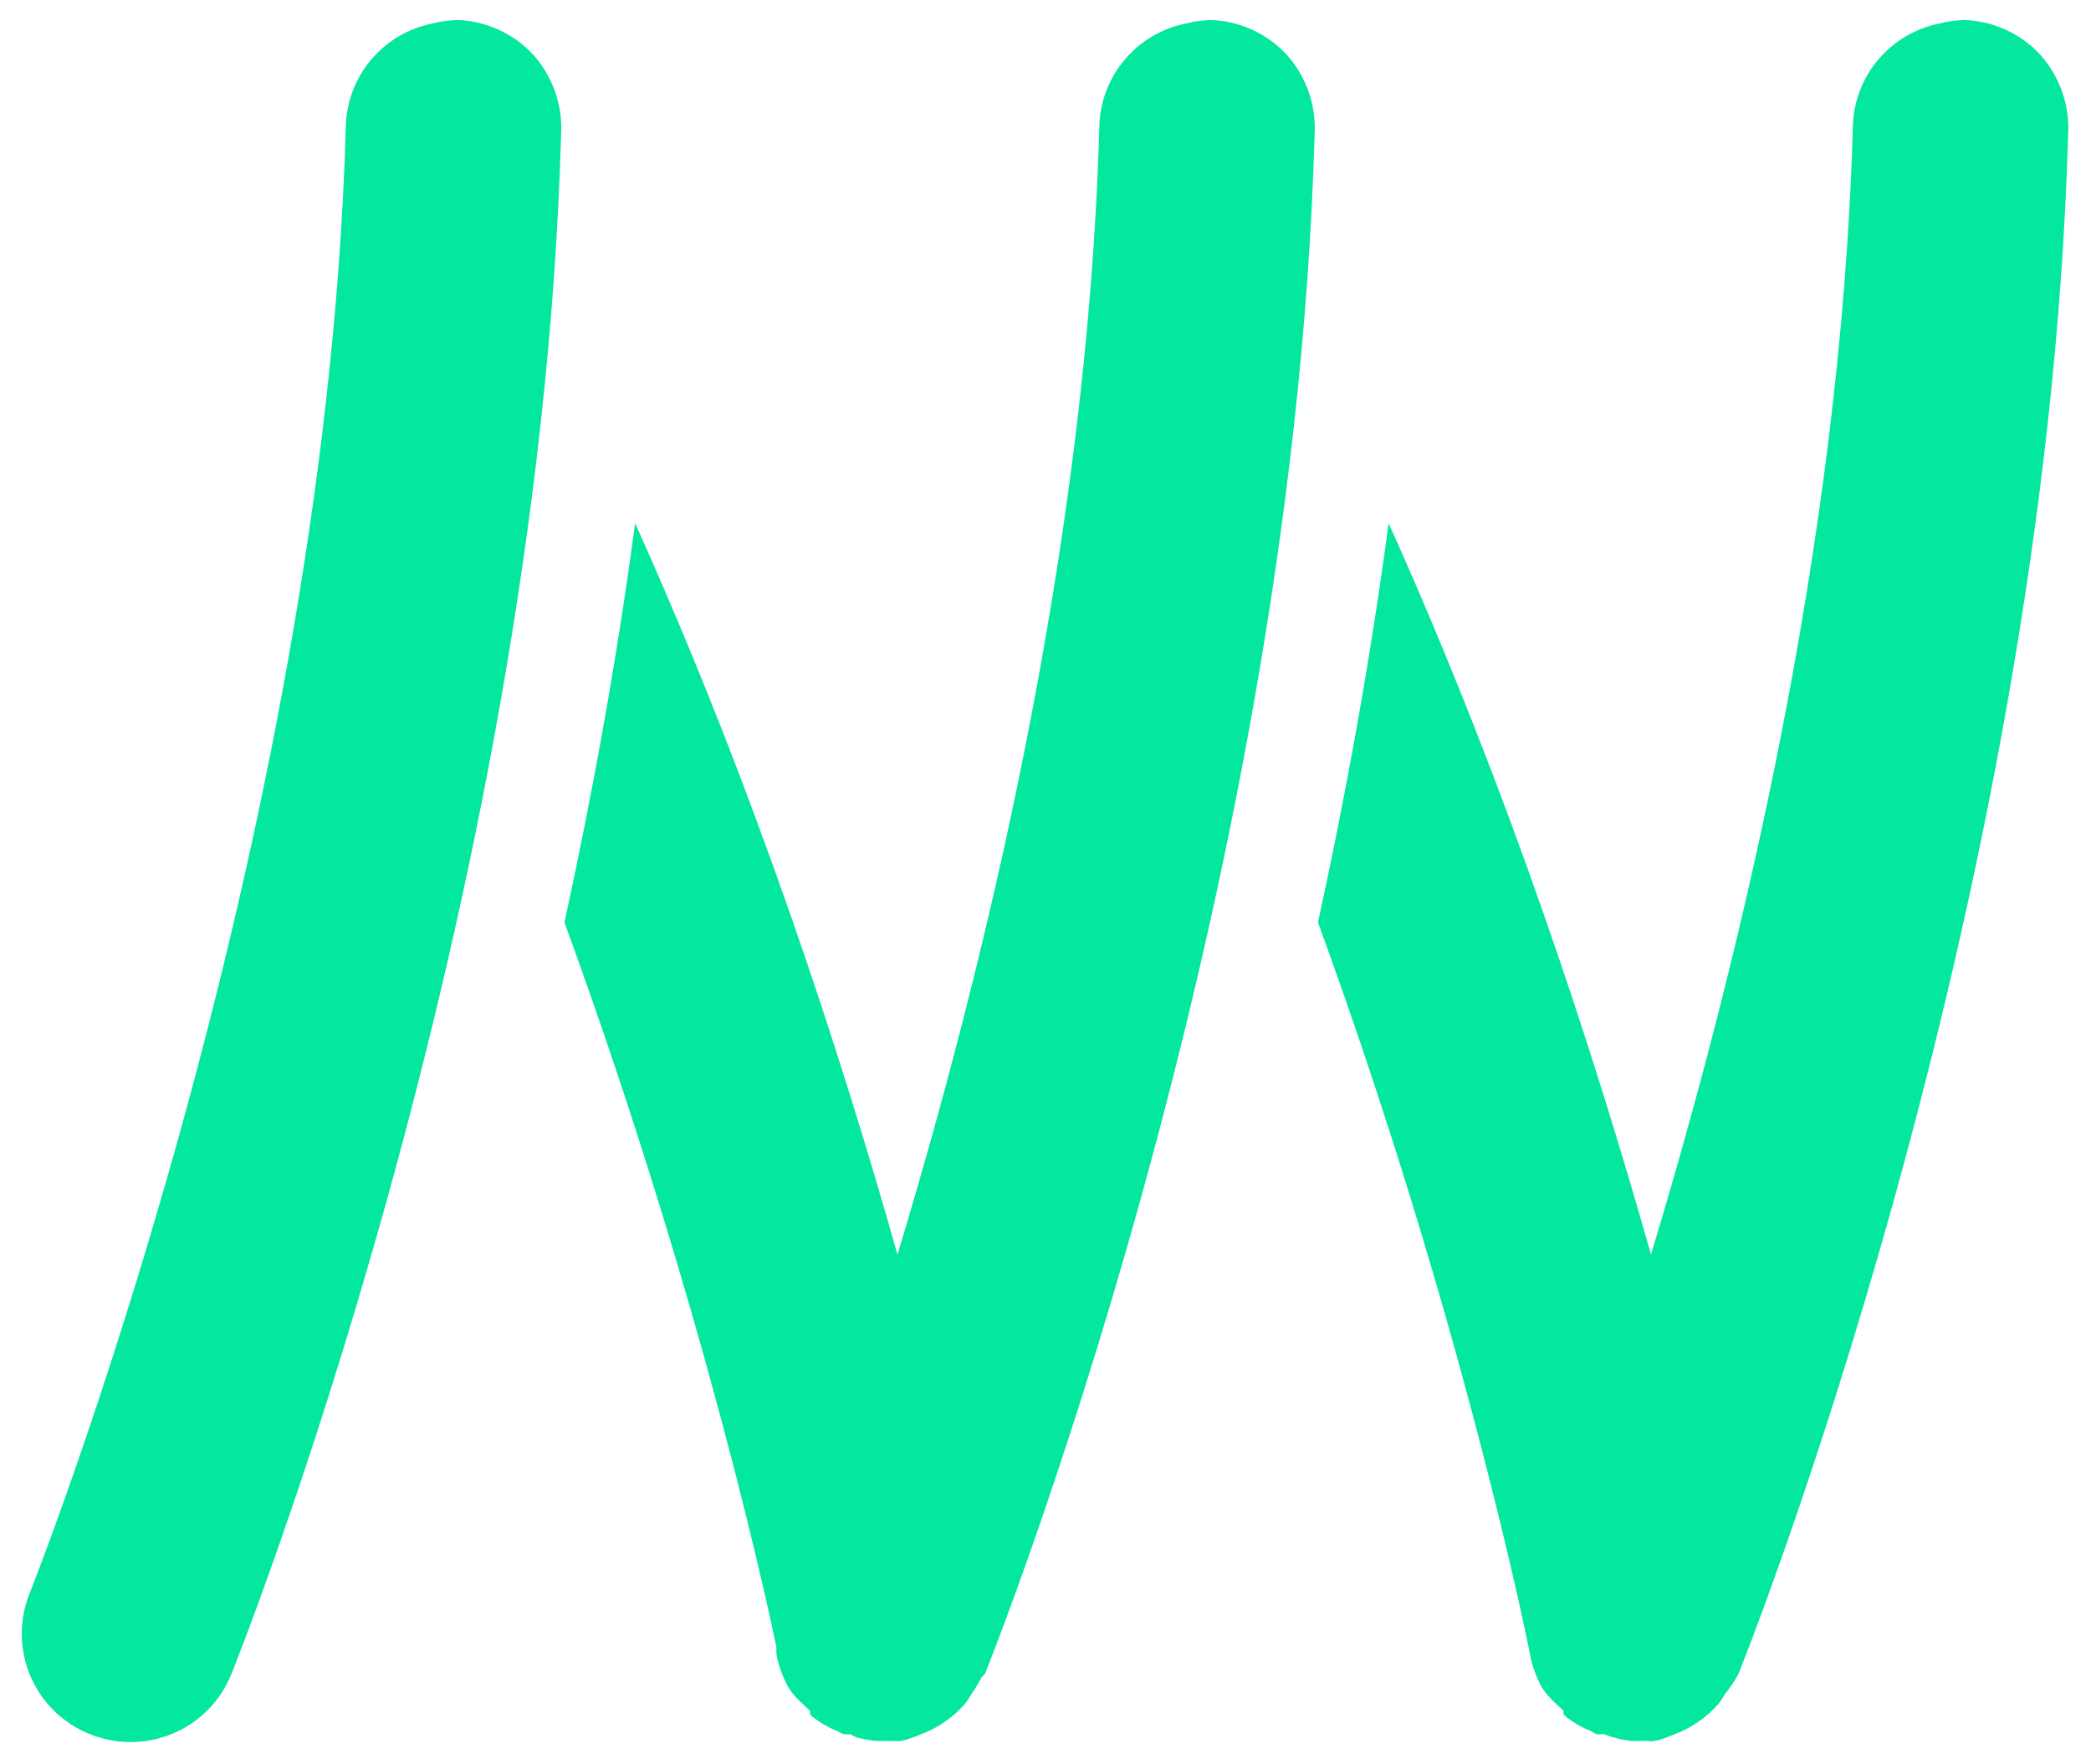 <?xml version="1.0" encoding="UTF-8"?>
<svg width="64px" height="54px" viewBox="0 0 64 54" version="1.1" xmlns="http://www.w3.org/2000/svg" xmlns:xlink="http://www.w3.org/1999/xlink">
    <!-- Generator: sketchtool 51.2 (57519) - http://www.bohemiancoding.com/sketch -->
    <title>92CB8528-D212-4F78-8685-5496B7917067</title>
    <desc>Created with sketchtool.</desc>
    <defs></defs>
    <g id="Page-1" stroke="none" stroke-width="1" fill="none" fill-rule="evenodd">
        <g id="1-0-0-Landing" transform="translate(-329, -988)" fill="#04E79F" fill-rule="nonzero">
            <g id="ic-motion" transform="translate(329, 988)">
                <path d="M13.982,0.612 C13.737,0.624 13.493,0.65 13.261,0.714 C11.73,1.009 10.61,2.331 10.584,3.897 C9.954,26.089 0.906,48.768 0.906,48.768 C0.224,50.475 1.048,52.4 2.759,53.08 C4.471,53.761 6.402,52.939 7.084,51.232 C7.084,51.232 16.505,27.911 17.174,4.103 C17.225,3.217 16.916,2.344 16.324,1.677 C15.719,1.022 14.87,0.637 13.982,0.612 Z M37.045,0.612 C36.801,0.624 36.556,0.65 36.324,0.714 C34.793,1.009 33.673,2.331 33.647,3.897 C33.287,16.771 30.095,29.721 27.47,38.397 C25.732,32.262 23.133,24.215 19.439,16.013 C18.873,20.262 18.113,24.395 17.277,28.232 C21.678,40.284 23.673,49.974 23.763,50.411 C23.763,50.424 23.763,50.616 23.763,50.616 C23.815,50.937 23.931,51.245 24.072,51.54 C24.239,51.874 24.523,52.105 24.793,52.362 C24.793,52.4 24.793,52.426 24.793,52.464 C24.831,52.503 24.857,52.541 24.896,52.567 C25.115,52.734 25.359,52.875 25.616,52.978 C25.694,53.016 25.745,53.055 25.822,53.08 C25.861,53.08 25.887,53.08 25.925,53.08 C25.951,53.093 26.003,53.068 26.028,53.08 C26.093,53.119 26.17,53.157 26.234,53.183 C26.44,53.234 26.646,53.273 26.852,53.286 C26.891,53.286 26.916,53.286 26.955,53.286 C27.058,53.286 27.161,53.286 27.264,53.286 C27.367,53.273 27.47,53.311 27.573,53.286 C27.792,53.247 27.997,53.157 28.19,53.08 C28.705,52.888 29.169,52.567 29.529,52.156 C29.606,52.066 29.671,51.951 29.735,51.848 C29.851,51.681 29.954,51.515 30.044,51.335 C30.082,51.296 30.108,51.271 30.147,51.232 C30.147,51.232 39.568,27.911 40.237,4.103 C40.288,3.217 39.979,2.344 39.387,1.677 C38.782,1.022 37.933,0.637 37.045,0.612 Z M60.108,0.612 C59.864,0.624 59.619,0.65 59.387,0.714 C57.856,1.009 56.736,2.331 56.71,3.897 C56.35,16.771 53.158,29.721 50.533,38.397 C48.795,32.262 46.196,24.215 42.502,16.013 C41.936,20.262 41.176,24.407 40.34,28.232 C44.806,40.464 46.801,50.462 46.826,50.616 C46.878,50.937 46.994,51.245 47.135,51.54 C47.302,51.874 47.586,52.105 47.856,52.362 C47.856,52.4 47.856,52.426 47.856,52.464 C47.894,52.503 47.92,52.541 47.959,52.567 C48.178,52.734 48.422,52.875 48.68,52.978 C48.757,53.016 48.808,53.055 48.885,53.08 C48.924,53.08 48.95,53.08 48.988,53.08 C49.014,53.093 49.066,53.068 49.091,53.08 C49.362,53.183 49.632,53.247 49.915,53.286 C49.954,53.286 49.979,53.286 50.018,53.286 C50.121,53.286 50.224,53.286 50.327,53.286 C50.43,53.273 50.533,53.311 50.636,53.286 C50.855,53.247 51.06,53.157 51.254,53.08 C51.768,52.888 52.232,52.567 52.592,52.156 C52.669,52.066 52.734,51.951 52.798,51.848 C52.952,51.656 53.094,51.45 53.21,51.232 C53.21,51.232 62.631,27.911 63.3,4.103 C63.351,3.217 63.042,2.344 62.45,1.677 C61.846,1.022 60.996,0.637 60.108,0.612 Z" id="Shape"></path>
            </g>
        </g>
    </g>
</svg>